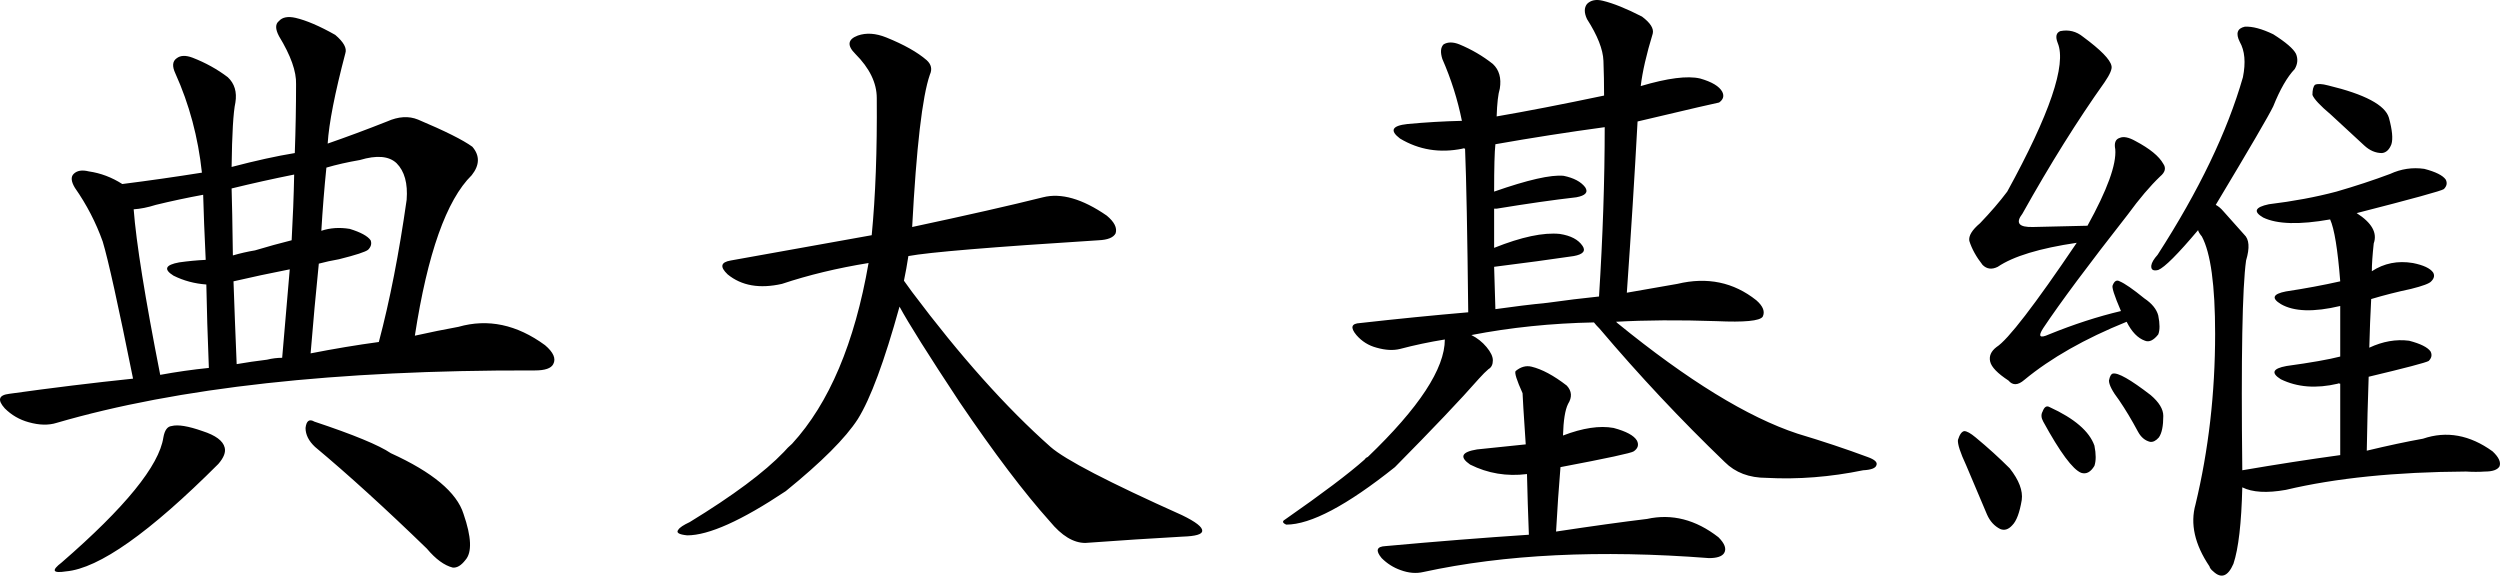 <?xml version="1.0" encoding="UTF-8"?>
<svg width="120px" height="28px" viewBox="0 0 120 28" version="1.1" xmlns="http://www.w3.org/2000/svg" xmlns:xlink="http://www.w3.org/1999/xlink">
    <title>zh-classical-wordmark</title>
    <g id="Page-1" stroke="none" stroke-width="1" fill="none" fill-rule="evenodd">
        <path d="M6.386,18.175 C4.445,18.377 2.463,18.62 0.441,18.903 C-0.065,18.964 -0.135,19.196 0.229,19.601 C0.552,19.924 0.936,20.147 1.381,20.268 C1.887,20.41 2.331,20.42 2.716,20.298 C8.539,18.6 16.152,17.761 25.555,17.781 L25.676,17.781 C26.161,17.781 26.455,17.68 26.556,17.478 C26.697,17.215 26.566,16.912 26.161,16.568 C24.807,15.577 23.421,15.284 22.006,15.688 C21.339,15.809 20.641,15.951 19.913,16.113 C20.52,12.17 21.43,9.602 22.643,8.409 C23.027,7.924 23.037,7.469 22.673,7.044 C22.228,6.72 21.359,6.286 20.065,5.74 C19.62,5.558 19.125,5.588 18.579,5.831 C17.608,6.215 16.658,6.569 15.728,6.892 C15.788,5.922 16.071,4.476 16.577,2.555 C16.658,2.312 16.496,2.019 16.092,1.675 C15.343,1.251 14.706,0.978 14.181,0.856 C13.817,0.775 13.554,0.826 13.392,1.008 C13.21,1.15 13.21,1.392 13.392,1.736 C13.958,2.666 14.231,3.435 14.211,4.041 C14.211,5.093 14.191,6.195 14.15,7.347 C13.281,7.489 12.27,7.711 11.117,8.014 C11.137,6.417 11.198,5.386 11.299,4.921 C11.38,4.415 11.259,4.011 10.935,3.707 C10.43,3.323 9.864,3.01 9.237,2.767 C8.913,2.646 8.66,2.656 8.479,2.798 C8.276,2.939 8.256,3.182 8.418,3.526 C9.085,5.002 9.51,6.589 9.692,8.287 C8.418,8.49 7.144,8.672 5.87,8.833 C5.365,8.51 4.829,8.308 4.263,8.227 C3.939,8.146 3.696,8.186 3.535,8.348 C3.393,8.49 3.413,8.712 3.595,9.015 C4.161,9.824 4.606,10.684 4.93,11.594 C5.193,12.463 5.678,14.657 6.386,18.175 M14.909,16.962 C15.03,15.486 15.161,14.05 15.303,12.655 C15.606,12.574 15.93,12.503 16.274,12.443 C17.082,12.241 17.547,12.089 17.669,11.988 C17.81,11.846 17.851,11.695 17.79,11.533 C17.648,11.331 17.315,11.149 16.789,10.987 C16.304,10.906 15.849,10.936 15.424,11.078 C15.485,10.047 15.566,9.036 15.667,8.045 C16.152,7.903 16.688,7.782 17.274,7.681 C18.083,7.438 18.67,7.489 19.034,7.832 C19.418,8.217 19.58,8.803 19.519,9.592 C19.155,12.16 18.71,14.434 18.184,16.416 C17.133,16.558 16.041,16.74 14.909,16.962 M12.816,17.265 C12.31,17.326 11.825,17.397 11.36,17.478 C11.299,16.022 11.249,14.697 11.208,13.504 C12.078,13.302 12.978,13.11 13.908,12.928 L13.544,17.174 C13.301,17.174 13.058,17.205 12.816,17.265 M7.69,17.993 C6.962,14.293 6.537,11.644 6.416,10.047 C6.74,10.026 7.093,9.956 7.478,9.834 C8.226,9.652 8.984,9.49 9.752,9.349 C9.773,10.158 9.813,11.199 9.874,12.473 C9.449,12.493 9.024,12.534 8.6,12.594 C7.933,12.716 7.842,12.928 8.327,13.231 C8.812,13.474 9.338,13.615 9.904,13.656 C9.924,14.808 9.965,16.143 10.025,17.66 C9.237,17.74 8.458,17.852 7.69,17.993 M13.999,11.533 C13.433,11.674 12.846,11.836 12.24,12.018 C11.876,12.079 11.522,12.16 11.178,12.261 C11.158,10.744 11.137,9.672 11.117,9.046 C12.108,8.803 13.109,8.581 14.12,8.378 C14.1,9.41 14.059,10.461 13.999,11.533 M7.842,20.996 C7.639,22.351 6.012,24.353 2.958,27.001 C2.453,27.386 2.524,27.527 3.171,27.426 C4.748,27.285 7.184,25.566 10.48,22.27 C10.743,21.967 10.844,21.704 10.784,21.481 C10.703,21.158 10.349,20.895 9.722,20.693 C9.035,20.45 8.539,20.369 8.236,20.45 C8.034,20.47 7.902,20.652 7.842,20.996 M15.121,21.451 C16.718,22.785 18.508,24.413 20.489,26.334 C20.914,26.84 21.329,27.143 21.733,27.244 C21.935,27.264 22.137,27.143 22.34,26.88 C22.663,26.516 22.633,25.778 22.249,24.666 C21.925,23.635 20.762,22.664 18.761,21.754 C18.194,21.37 16.971,20.864 15.091,20.238 C14.848,20.096 14.706,20.197 14.666,20.541 C14.666,20.864 14.818,21.168 15.121,21.451 M43.177,14.718 C43.602,15.506 44.562,17.033 46.058,19.298 C47.716,21.744 49.162,23.655 50.396,25.03 C50.962,25.718 51.528,26.061 52.094,26.061 C53.752,25.94 55.309,25.839 56.765,25.758 C57.392,25.738 57.705,25.647 57.705,25.485 C57.726,25.303 57.402,25.05 56.735,24.727 C53.216,23.15 51.113,22.058 50.426,21.451 C48.303,19.571 46.089,17.093 43.784,14.02 L43.389,13.474 C43.47,13.09 43.541,12.696 43.602,12.291 C44.572,12.109 47.615,11.856 52.731,11.533 C53.176,11.513 53.449,11.401 53.55,11.199 C53.631,10.936 53.489,10.653 53.125,10.35 C51.953,9.541 50.931,9.248 50.062,9.47 C48.525,9.855 46.432,10.33 43.784,10.896 C43.986,7.074 44.269,4.638 44.633,3.586 C44.754,3.323 44.704,3.091 44.481,2.889 C44.036,2.504 43.389,2.14 42.54,1.797 C42.034,1.594 41.579,1.564 41.175,1.706 C40.69,1.888 40.649,2.181 41.054,2.585 C41.741,3.273 42.085,3.981 42.085,4.708 C42.105,7.216 42.024,9.41 41.842,11.29 L35.079,12.503 C34.593,12.584 34.543,12.807 34.927,13.171 C35.594,13.717 36.464,13.868 37.535,13.626 C38.809,13.201 40.194,12.867 41.691,12.625 C41.023,16.467 39.8,19.358 38.021,21.299 C37.879,21.421 37.748,21.552 37.626,21.694 C36.696,22.664 35.19,23.787 33.107,25.06 C32.804,25.202 32.622,25.323 32.561,25.424 C32.44,25.566 32.581,25.657 32.986,25.697 C34.017,25.697 35.594,24.99 37.717,23.574 C39.436,22.179 40.589,21.026 41.175,20.116 C41.782,19.146 42.449,17.346 43.177,14.718 M76.51,15.476 C76.571,15.557 76.662,15.658 76.783,15.779 C78.684,18.024 80.686,20.157 82.789,22.179 C83.294,22.684 83.962,22.937 84.791,22.937 C86.307,23.018 87.854,22.897 89.431,22.573 C89.815,22.553 90.028,22.472 90.068,22.331 C90.129,22.189 89.987,22.058 89.644,21.936 C88.612,21.552 87.49,21.178 86.277,20.814 C83.891,20.025 81.009,18.256 77.633,15.506 L77.572,15.445 C78.987,15.365 80.595,15.354 82.395,15.415 C83.729,15.476 84.467,15.405 84.609,15.203 C84.73,14.96 84.629,14.697 84.305,14.414 C83.213,13.545 81.95,13.282 80.514,13.626 L78.088,14.05 C78.29,11.179 78.462,8.439 78.603,5.831 C81.171,5.224 82.475,4.921 82.516,4.921 C82.718,4.779 82.769,4.607 82.668,4.405 C82.526,4.142 82.172,3.93 81.606,3.768 C80.999,3.627 80.049,3.748 78.755,4.132 C78.836,3.445 79.028,2.605 79.331,1.615 C79.392,1.372 79.22,1.099 78.816,0.796 C78.067,0.411 77.441,0.159 76.935,0.037 C76.612,-0.044 76.359,0.007 76.177,0.189 C76.035,0.371 76.035,0.614 76.177,0.917 C76.682,1.706 76.945,2.373 76.965,2.919 C76.986,3.465 76.996,4.021 76.996,4.587 C74.974,5.012 73.255,5.345 71.839,5.588 C71.86,4.961 71.91,4.516 71.991,4.253 C72.072,3.748 71.961,3.354 71.657,3.07 C71.172,2.686 70.636,2.373 70.05,2.13 C69.747,2.009 69.494,2.009 69.292,2.13 C69.15,2.272 69.13,2.504 69.231,2.828 C69.656,3.798 69.969,4.789 70.171,5.8 C69.302,5.82 68.432,5.871 67.563,5.952 C66.815,6.033 66.693,6.265 67.199,6.649 C68.109,7.195 69.11,7.357 70.202,7.135 C70.222,7.115 70.262,7.115 70.323,7.135 C70.384,8.611 70.434,11.229 70.475,14.99 C68.816,15.132 67.088,15.304 65.288,15.506 C64.863,15.526 64.803,15.718 65.106,16.082 C65.369,16.386 65.692,16.588 66.077,16.689 C66.501,16.81 66.875,16.83 67.199,16.75 C67.886,16.568 68.604,16.416 69.352,16.295 C69.352,17.69 68.119,19.57 65.652,21.936 C65.591,21.956 65.541,21.997 65.5,22.058 C64.752,22.725 63.478,23.685 61.679,24.939 C61.537,25.02 61.557,25.101 61.739,25.182 C62.912,25.182 64.651,24.262 66.956,22.422 C68.776,20.581 70.121,19.166 70.99,18.175 C71.172,17.973 71.324,17.821 71.445,17.72 C71.587,17.639 71.657,17.498 71.657,17.296 C71.657,17.114 71.556,16.901 71.354,16.659 C71.152,16.416 70.909,16.224 70.626,16.082 C72.507,15.718 74.468,15.516 76.51,15.476 M74.266,14.536 C73.457,14.616 72.628,14.718 71.779,14.839 C71.759,14.111 71.738,13.434 71.718,12.807 C73.174,12.625 74.448,12.453 75.54,12.291 C75.985,12.21 76.126,12.048 75.964,11.806 C75.762,11.502 75.398,11.31 74.873,11.229 C74.084,11.149 73.032,11.371 71.718,11.897 L71.718,10.016 L71.839,10.016 C73.316,9.774 74.589,9.592 75.661,9.47 C76.106,9.389 76.248,9.228 76.086,8.985 C75.884,8.722 75.54,8.54 75.055,8.439 C74.448,8.378 73.336,8.631 71.718,9.197 C71.718,8.045 71.738,7.287 71.779,6.923 C73.498,6.619 75.247,6.346 77.026,6.104 C77.026,8.651 76.935,11.361 76.753,14.232 C75.964,14.313 75.135,14.414 74.266,14.536 M73.386,25.667 C71.243,25.808 68.948,25.99 66.501,26.213 C66.077,26.233 66.016,26.425 66.319,26.789 C66.582,27.052 66.885,27.244 67.229,27.365 C67.613,27.507 67.977,27.537 68.321,27.456 C72.224,26.607 76.793,26.385 82.031,26.789 C82.415,26.789 82.657,26.708 82.759,26.546 C82.88,26.344 82.789,26.092 82.486,25.788 C81.394,24.939 80.251,24.646 79.058,24.909 C77.885,25.05 76.43,25.252 74.691,25.515 C74.751,24.423 74.822,23.392 74.903,22.422 C77.147,21.997 78.32,21.744 78.421,21.663 C78.623,21.522 78.674,21.35 78.573,21.148 C78.431,20.905 78.057,20.703 77.451,20.541 C76.783,20.42 75.975,20.541 75.024,20.905 C75.044,20.177 75.125,19.672 75.267,19.388 C75.469,19.065 75.449,18.772 75.206,18.509 C74.579,18.024 74.013,17.72 73.508,17.599 C73.245,17.538 72.992,17.609 72.749,17.811 C72.689,17.892 72.8,18.246 73.083,18.873 C73.083,18.994 73.134,19.813 73.235,21.33 L70.899,21.572 C70.151,21.694 70.04,21.936 70.566,22.3 C71.415,22.725 72.325,22.876 73.295,22.755 C73.316,23.685 73.346,24.656 73.386,25.667 M102.079,15.446 C102.322,15.931 102.615,16.234 102.959,16.355 C103.161,16.436 103.373,16.335 103.596,16.052 C103.677,15.85 103.677,15.547 103.596,15.142 C103.515,14.839 103.292,14.566 102.929,14.323 C102.383,13.878 101.988,13.605 101.746,13.504 C101.604,13.423 101.493,13.484 101.412,13.686 C101.351,13.767 101.483,14.182 101.806,14.93 C100.694,15.193 99.542,15.567 98.349,16.052 C97.904,16.254 97.813,16.153 98.076,15.749 C98.884,14.536 100.239,12.716 102.14,10.289 C102.686,9.541 103.201,8.935 103.687,8.469 C103.929,8.267 103.98,8.065 103.838,7.863 C103.636,7.499 103.191,7.135 102.504,6.771 C102.18,6.589 101.928,6.538 101.746,6.619 C101.543,6.68 101.473,6.862 101.533,7.165 C101.594,7.893 101.149,9.116 100.199,10.835 C99.228,10.855 98.359,10.876 97.59,10.896 C96.903,10.916 96.731,10.704 97.075,10.259 C98.409,7.873 99.724,5.77 101.018,3.95 C101.281,3.566 101.392,3.303 101.351,3.162 C101.291,2.858 100.836,2.393 99.986,1.766 C99.663,1.504 99.299,1.413 98.895,1.493 C98.692,1.574 98.652,1.766 98.773,2.07 C99.198,3.101 98.389,5.477 96.347,9.197 C95.983,9.683 95.548,10.188 95.043,10.714 C94.658,11.038 94.486,11.321 94.527,11.563 C94.648,11.947 94.861,12.332 95.164,12.716 C95.366,12.918 95.609,12.948 95.892,12.807 C96.64,12.301 97.904,11.917 99.683,11.654 C97.661,14.647 96.377,16.315 95.831,16.659 C95.568,16.861 95.467,17.093 95.528,17.356 C95.588,17.619 95.882,17.923 96.407,18.266 C96.61,18.509 96.862,18.499 97.166,18.236 C98.44,17.184 100.077,16.254 102.079,15.445 M94.375,22.331 L95.376,24.696 C95.518,25.02 95.73,25.252 96.013,25.394 C96.215,25.475 96.407,25.414 96.589,25.212 C96.792,25.01 96.943,24.605 97.044,23.999 C97.105,23.554 96.913,23.048 96.468,22.482 C95.963,21.977 95.417,21.481 94.83,20.996 C94.588,20.794 94.406,20.693 94.284,20.693 C94.163,20.713 94.062,20.855 93.981,21.117 C93.961,21.32 94.092,21.724 94.375,22.331 M98.076,20.238 C98.884,21.714 99.491,22.533 99.895,22.695 C100.138,22.775 100.35,22.664 100.532,22.361 C100.613,22.118 100.613,21.795 100.532,21.39 C100.29,20.703 99.572,20.086 98.379,19.54 C98.237,19.459 98.126,19.53 98.045,19.752 C97.964,19.894 97.974,20.056 98.076,20.238 M101.715,19.206 C102.019,19.651 102.322,20.157 102.625,20.723 C102.767,20.986 102.959,21.148 103.202,21.208 C103.343,21.229 103.485,21.158 103.626,20.996 C103.768,20.794 103.838,20.45 103.838,19.965 C103.838,19.641 103.636,19.308 103.232,18.964 C102.261,18.216 101.655,17.872 101.412,17.933 C101.331,17.953 101.27,18.064 101.23,18.266 C101.23,18.468 101.392,18.782 101.715,19.206 M111.876,5.497 L113.484,6.983 C113.746,7.226 114.03,7.347 114.333,7.347 C114.535,7.327 114.687,7.185 114.788,6.923 C114.869,6.66 114.828,6.235 114.667,5.649 C114.485,5.042 113.514,4.526 111.755,4.102 C111.451,4.021 111.239,4.011 111.118,4.071 C111.037,4.152 110.997,4.314 110.997,4.557 C111.077,4.759 111.371,5.072 111.876,5.497 M112.331,21.845 C110.855,22.047 109.288,22.29 107.63,22.573 C107.569,17.154 107.63,13.797 107.812,12.503 C107.994,11.897 107.963,11.482 107.721,11.26 L106.72,10.138 C106.599,9.996 106.477,9.895 106.356,9.834 C107.994,7.104 108.914,5.527 109.116,5.103 C109.44,4.294 109.783,3.697 110.147,3.313 C110.289,3.071 110.309,2.828 110.208,2.585 C110.087,2.343 109.723,2.029 109.116,1.645 C108.57,1.382 108.115,1.261 107.751,1.281 C107.387,1.362 107.306,1.605 107.508,2.009 C107.751,2.434 107.802,3 107.66,3.707 C106.912,6.316 105.547,9.157 103.565,12.23 C103.383,12.433 103.282,12.604 103.262,12.746 C103.242,12.948 103.353,13.019 103.596,12.958 C103.899,12.837 104.536,12.2 105.507,11.047 C105.527,11.128 105.588,11.229 105.689,11.351 C106.113,12.139 106.326,13.696 106.326,16.022 C106.326,18.873 106.012,21.603 105.385,24.211 C105.122,25.141 105.345,26.132 106.053,27.183 C106.073,27.264 106.133,27.345 106.235,27.426 C106.619,27.79 106.942,27.669 107.205,27.062 C107.448,26.334 107.589,25.111 107.63,23.392 C108.115,23.635 108.813,23.675 109.723,23.513 C112.109,22.947 114.99,22.654 118.367,22.634 C118.69,22.654 118.994,22.654 119.277,22.634 C119.641,22.634 119.873,22.553 119.974,22.391 C120.055,22.189 119.944,21.946 119.641,21.663 C118.549,20.875 117.437,20.672 116.304,21.057 C115.516,21.198 114.616,21.39 113.605,21.633 C113.625,20.399 113.656,19.217 113.696,18.084 C115.475,17.66 116.436,17.407 116.577,17.326 C116.719,17.184 116.749,17.033 116.668,16.871 C116.527,16.669 116.183,16.497 115.637,16.355 C115.01,16.274 114.373,16.386 113.726,16.689 C113.746,15.88 113.777,15.102 113.817,14.354 C114.424,14.172 115.061,14.01 115.728,13.868 C116.294,13.727 116.618,13.605 116.699,13.504 C116.84,13.363 116.871,13.221 116.79,13.08 C116.648,12.877 116.325,12.726 115.819,12.625 C115.091,12.503 114.434,12.635 113.848,13.019 C113.848,12.695 113.878,12.251 113.939,11.684 C114.121,11.179 113.848,10.694 113.12,10.229 C115.809,9.541 117.204,9.157 117.305,9.076 C117.447,8.934 117.477,8.783 117.396,8.621 C117.255,8.419 116.911,8.247 116.365,8.105 C115.799,8.024 115.253,8.105 114.727,8.348 C113.918,8.651 113.059,8.934 112.149,9.197 C111.158,9.46 110.076,9.662 108.904,9.804 C108.236,9.945 108.145,10.158 108.631,10.441 C109.298,10.764 110.37,10.795 111.846,10.532 C112.048,10.977 112.21,11.967 112.331,13.504 C111.522,13.686 110.653,13.848 109.723,13.989 C109.096,14.111 109.015,14.313 109.48,14.596 C110.107,14.96 111.057,14.99 112.331,14.687 L112.331,17.114 C111.785,17.255 110.926,17.407 109.753,17.568 C109.086,17.69 108.995,17.902 109.48,18.205 C110.269,18.59 111.178,18.66 112.21,18.418 C112.23,18.398 112.27,18.398 112.331,18.418 L112.331,21.845" id="zh-classical-wordmark" fill="#000000" fill-rule="nonzero"></path>
    </g>
</svg>